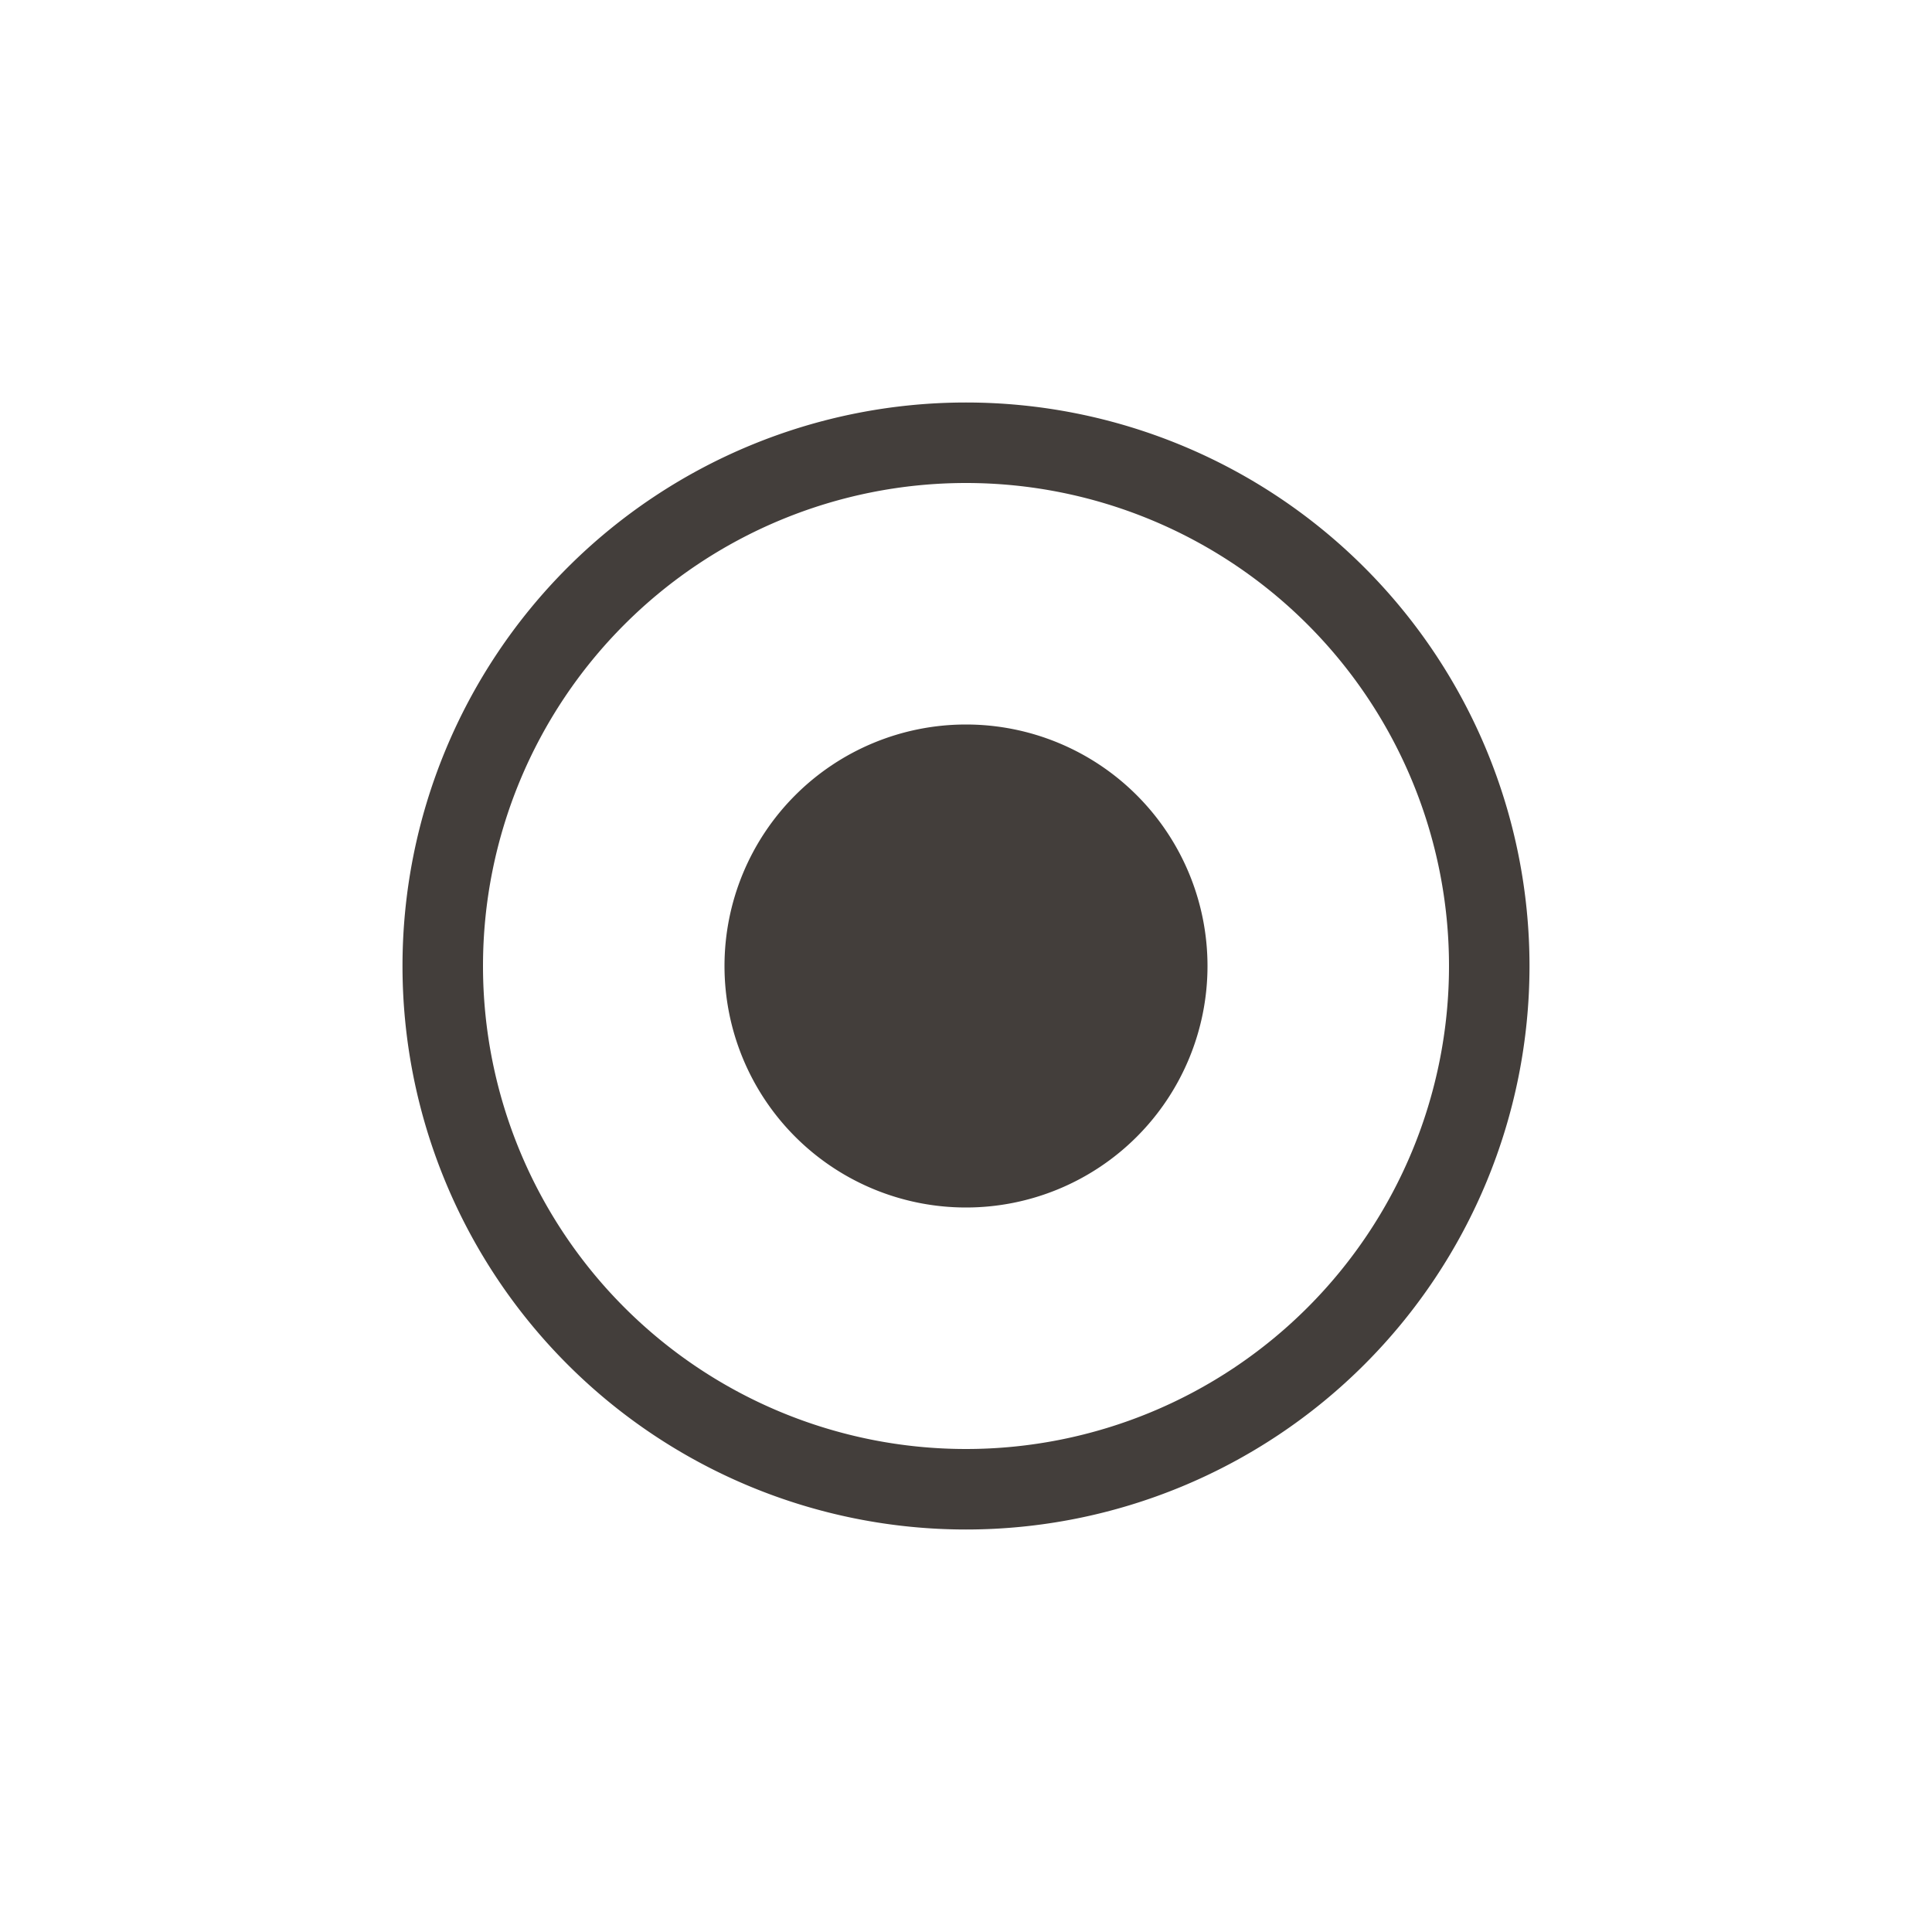 <svg width="24" height="24" viewBox="0 0 24 24" xmlns="http://www.w3.org/2000/svg"><path d="M12 5a7 7 0 110 14 7 7 0 010-14zm0 1a6 6 0 100 12 6 6 0 000-12zm0 3a3 3 0 110 6 3 3 0 010-6z" fill="#433E3B" fill-rule="evenodd"/></svg>